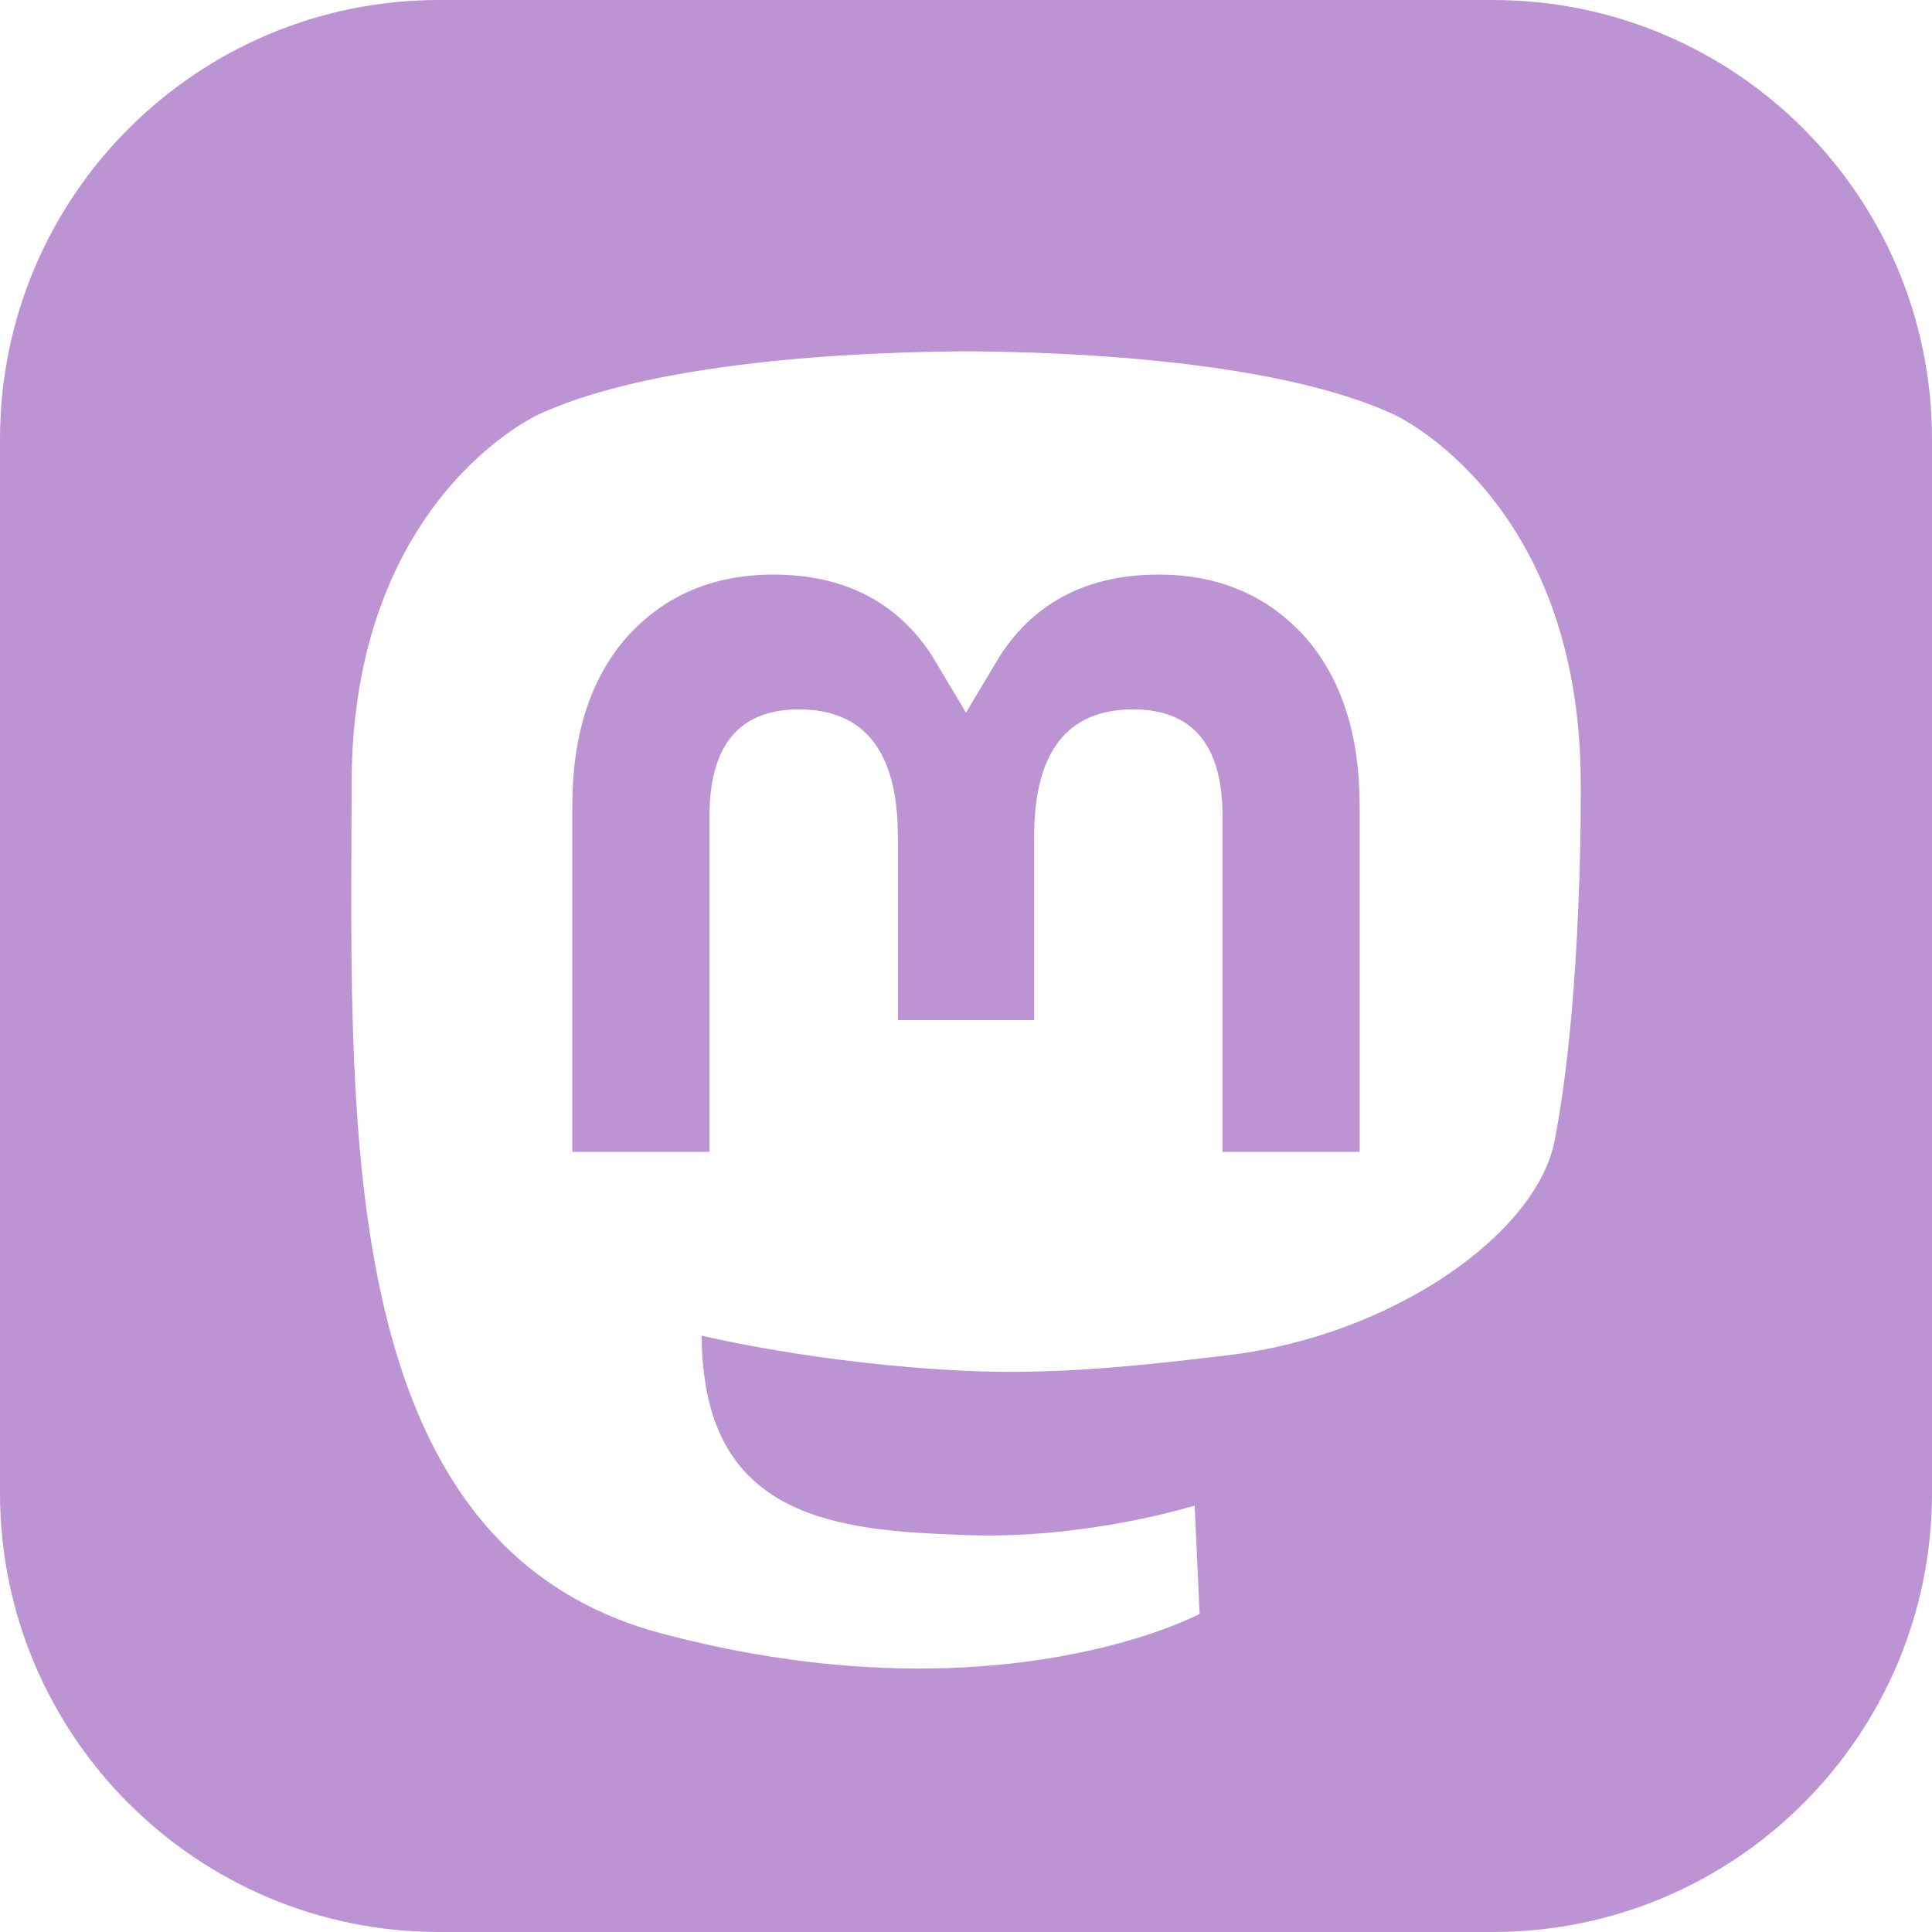 <svg width="22" height="22" viewBox="0 0 22 22" fill="none" xmlns="http://www.w3.org/2000/svg">
<g clip-path="url(#clip0_401_18)">
<path fill-rule="evenodd" clip-rule="evenodd" d="M0 5C0 2.239 2.239 0 5 0H17C19.761 0 22 2.239 22 5V17C22 19.761 19.761 22 17 22H5C2.239 22 0 19.761 0 17V5ZM17.702 12.992C17.496 14.05 15.859 15.209 13.978 15.433C12.998 15.55 12.032 15.657 11.002 15.61C9.319 15.533 7.99 15.209 7.99 15.209C7.99 15.372 8 15.528 8.021 15.674C8.239 17.335 9.668 17.434 11.022 17.481C12.388 17.527 13.604 17.144 13.604 17.144L13.66 18.378C13.66 18.378 12.705 18.891 11.002 18.985C10.064 19.037 8.899 18.962 7.541 18.603C4.597 17.824 4.091 14.688 4.013 11.506C3.996 10.811 3.999 10.145 4.002 9.545C4.003 9.329 4.004 9.122 4.004 8.925C4.004 5.671 6.138 4.717 6.138 4.717C7.213 4.223 9.059 4.016 10.978 4H11.025C12.944 4.016 14.791 4.223 15.866 4.717C15.866 4.717 18 5.671 18 8.925C18 8.925 18.026 11.325 17.702 12.992ZM15.483 13.117V9.177C15.483 8.372 15.278 7.732 14.866 7.259C14.441 6.785 13.885 6.543 13.194 6.543C12.395 6.543 11.789 6.85 11.389 7.464L11 8.115L10.611 7.464C10.211 6.85 9.606 6.543 8.806 6.543C8.115 6.543 7.559 6.785 7.134 7.259C6.722 7.732 6.517 8.372 6.517 9.177V13.117H8.079V9.293C8.079 8.487 8.418 8.078 9.097 8.078C9.847 8.078 10.224 8.563 10.224 9.523V11.616H11.776V9.523C11.776 8.563 12.153 8.078 12.903 8.078C13.582 8.078 13.921 8.487 13.921 9.293V13.117H15.483Z" fill="#BC94D4"/>
</g>
<defs>
<clipPath id="clip0_401_18">
<rect width="22" height="22" fill="white"/>
</clipPath>
</defs>
</svg>

